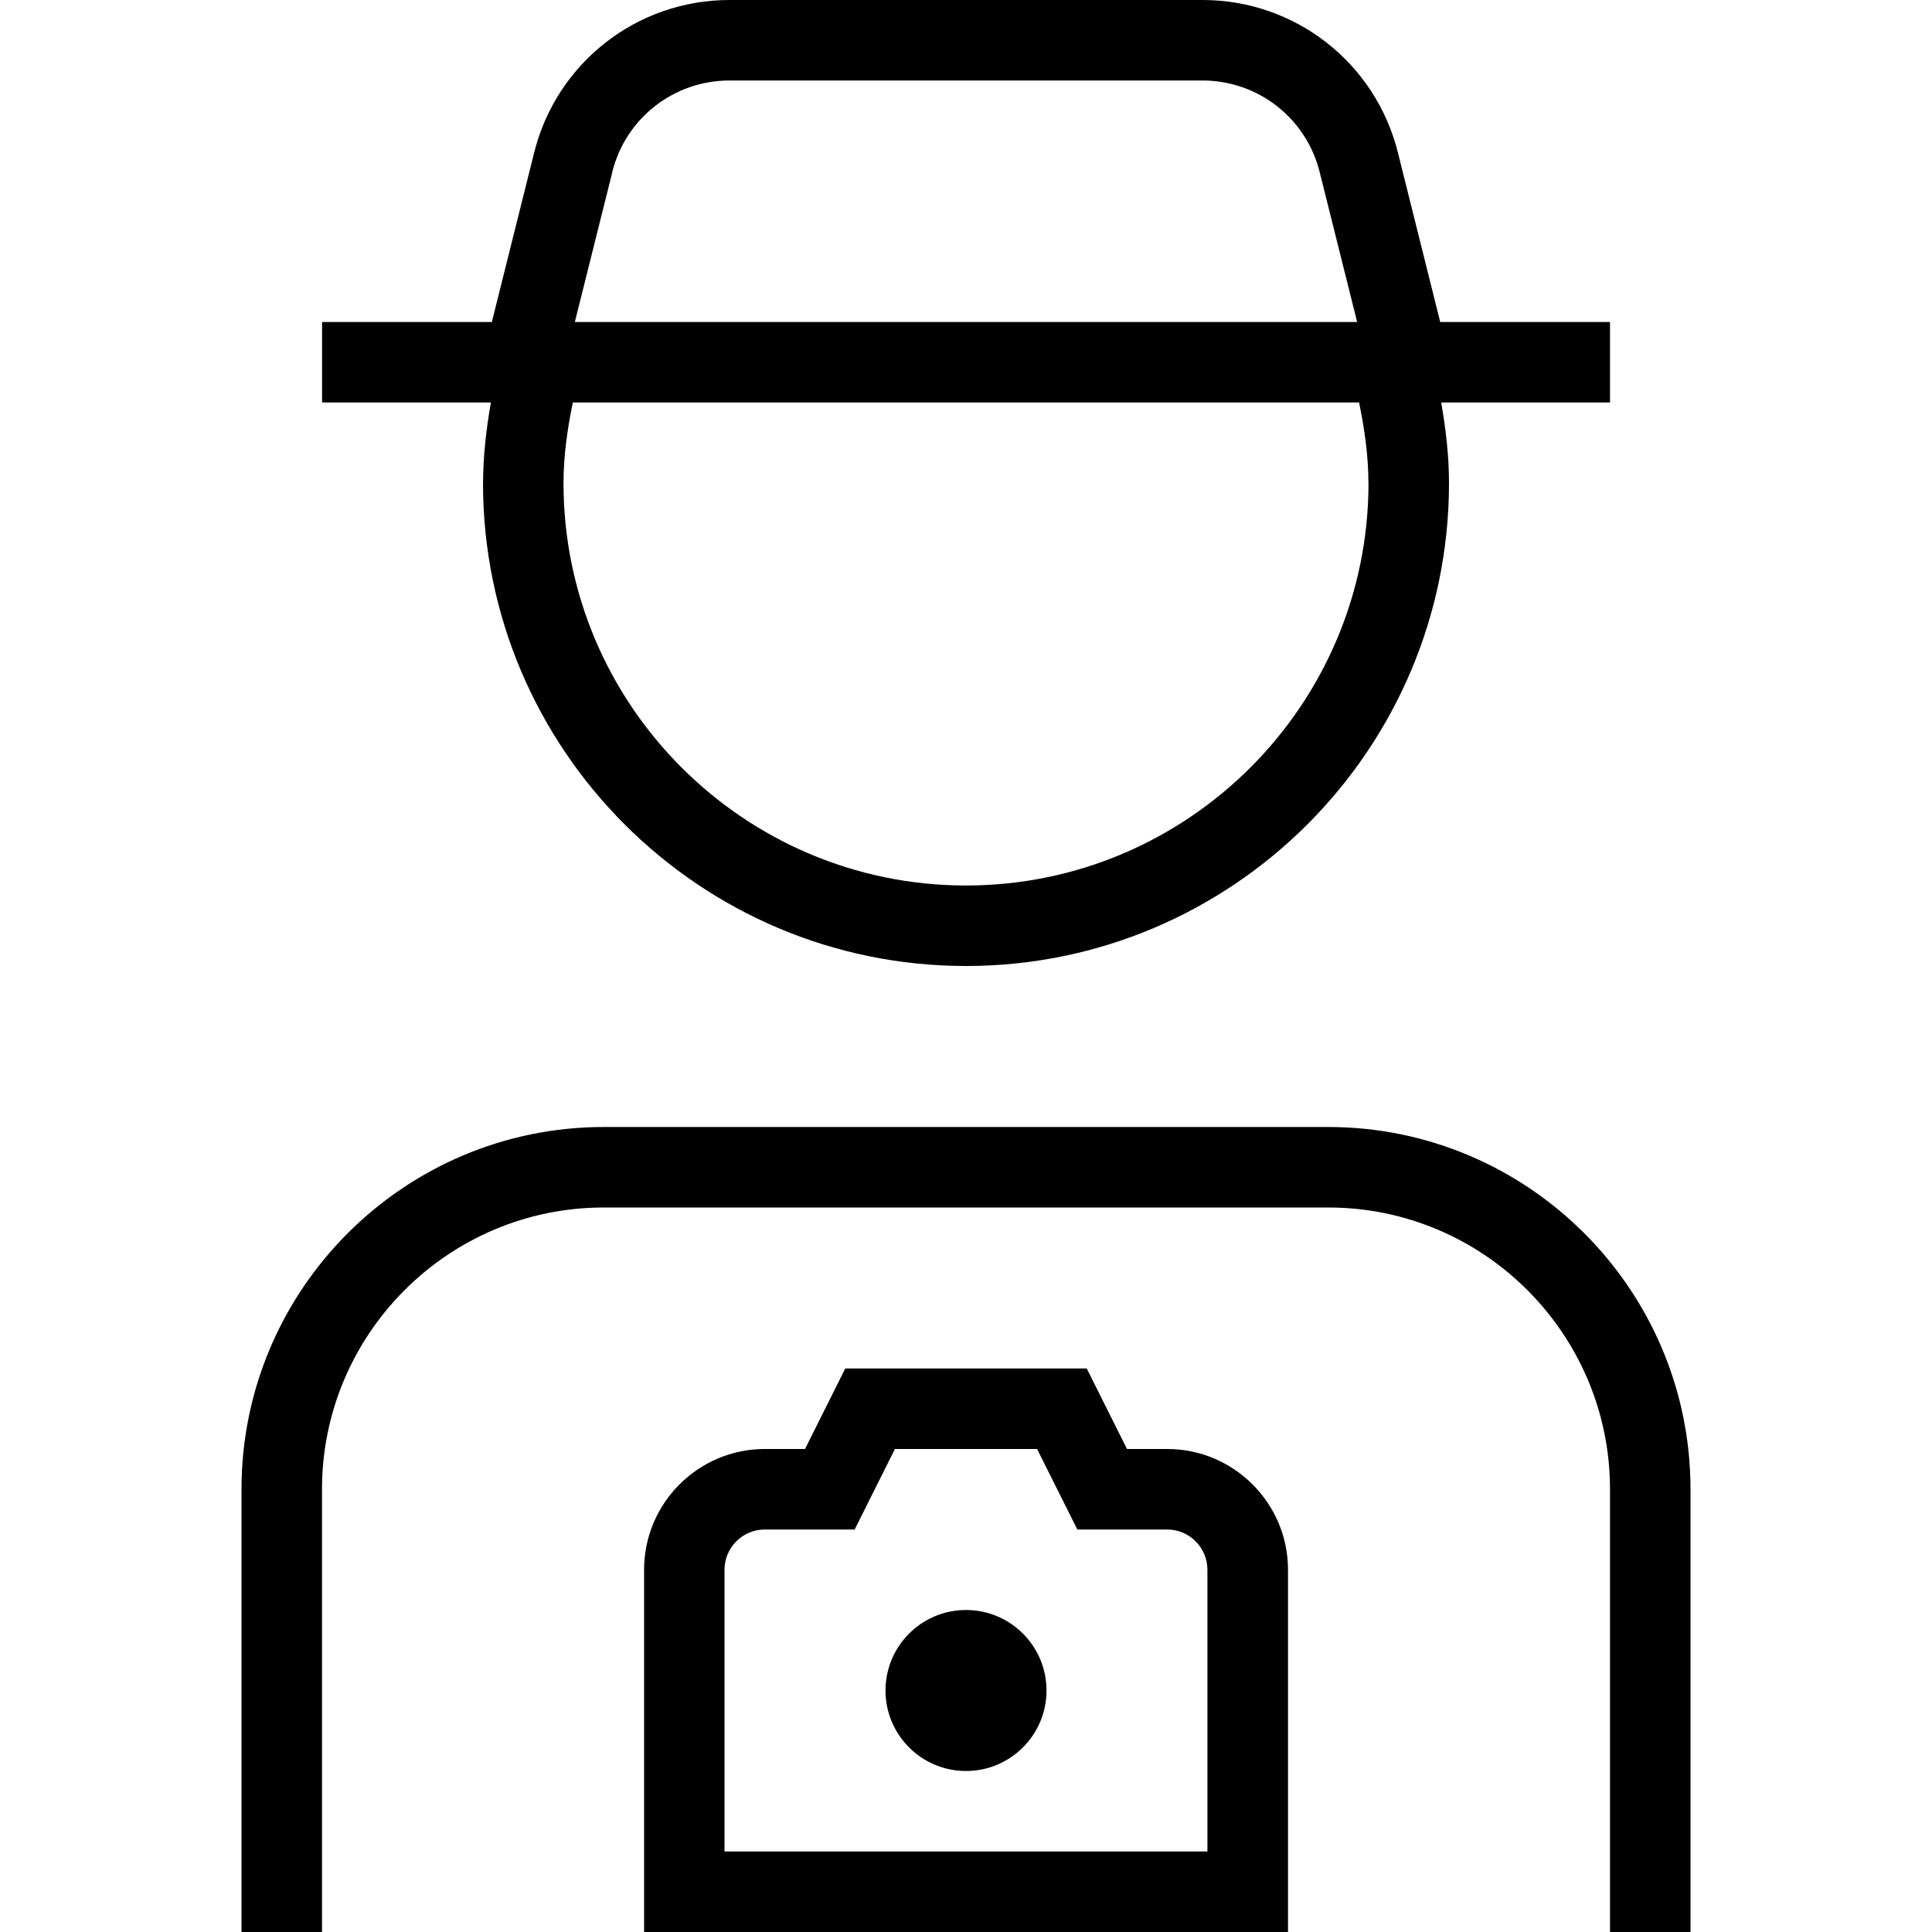 <svg id="Layer_1" viewBox="0 0 24 24" xmlns="http://www.w3.org/2000/svg" data-name="Layer 1"><path d="m14.5 18h-.5l-.5-1h-3l-.5 1h-.5c-.826 0-1.499.673-1.499 1.5v4.5s7.999 0 7.999 0v-4.5c0-.827-.674-1.5-1.5-1.5zm-5.5 5v-3.5c0-.275.225-.5.5-.5h1.117l.5-1h1.766l.5 1h1.117c.275 0 .499.225.499.5v3.5s-5.999 0-5.999 0zm12-4.5v5.5h-1v-5.5c0-1.93-1.57-3.5-3.5-3.5h-9c-1.93 0-3.5 1.57-3.5 3.5v5.5h-1v-5.5c0-2.481 2.019-4.5 4.5-4.5h9c2.481 0 4.5 2.019 4.5 4.5zm-8 2.5c0 .552-.448 1-1 1s-1-.448-1-1 .448-1 1-1 1 .448 1 1zm-7-15c0 3.309 2.691 6 6 6s6-2.691 6-6c0-.333-.039-.667-.097-1h2.097v-1h-2.109l-.526-2.106c-.279-1.115-1.276-1.894-2.426-1.894h-5.877c-1.149 0-2.146.778-2.426 1.894l-.526 2.106h-2.109v1h2.097c-.058.333-.097.667-.097 1zm11 0c0 2.757-2.243 5-5 5s-5-2.243-5-5c0-.332.047-.666.116-1h9.767c.069.334.116.668.116 1zm-9.394-3.864c.167-.669.766-1.136 1.455-1.136h5.877c.689 0 1.288.467 1.455 1.136l.466 1.864h-9.718l.466-1.864z"/></svg>